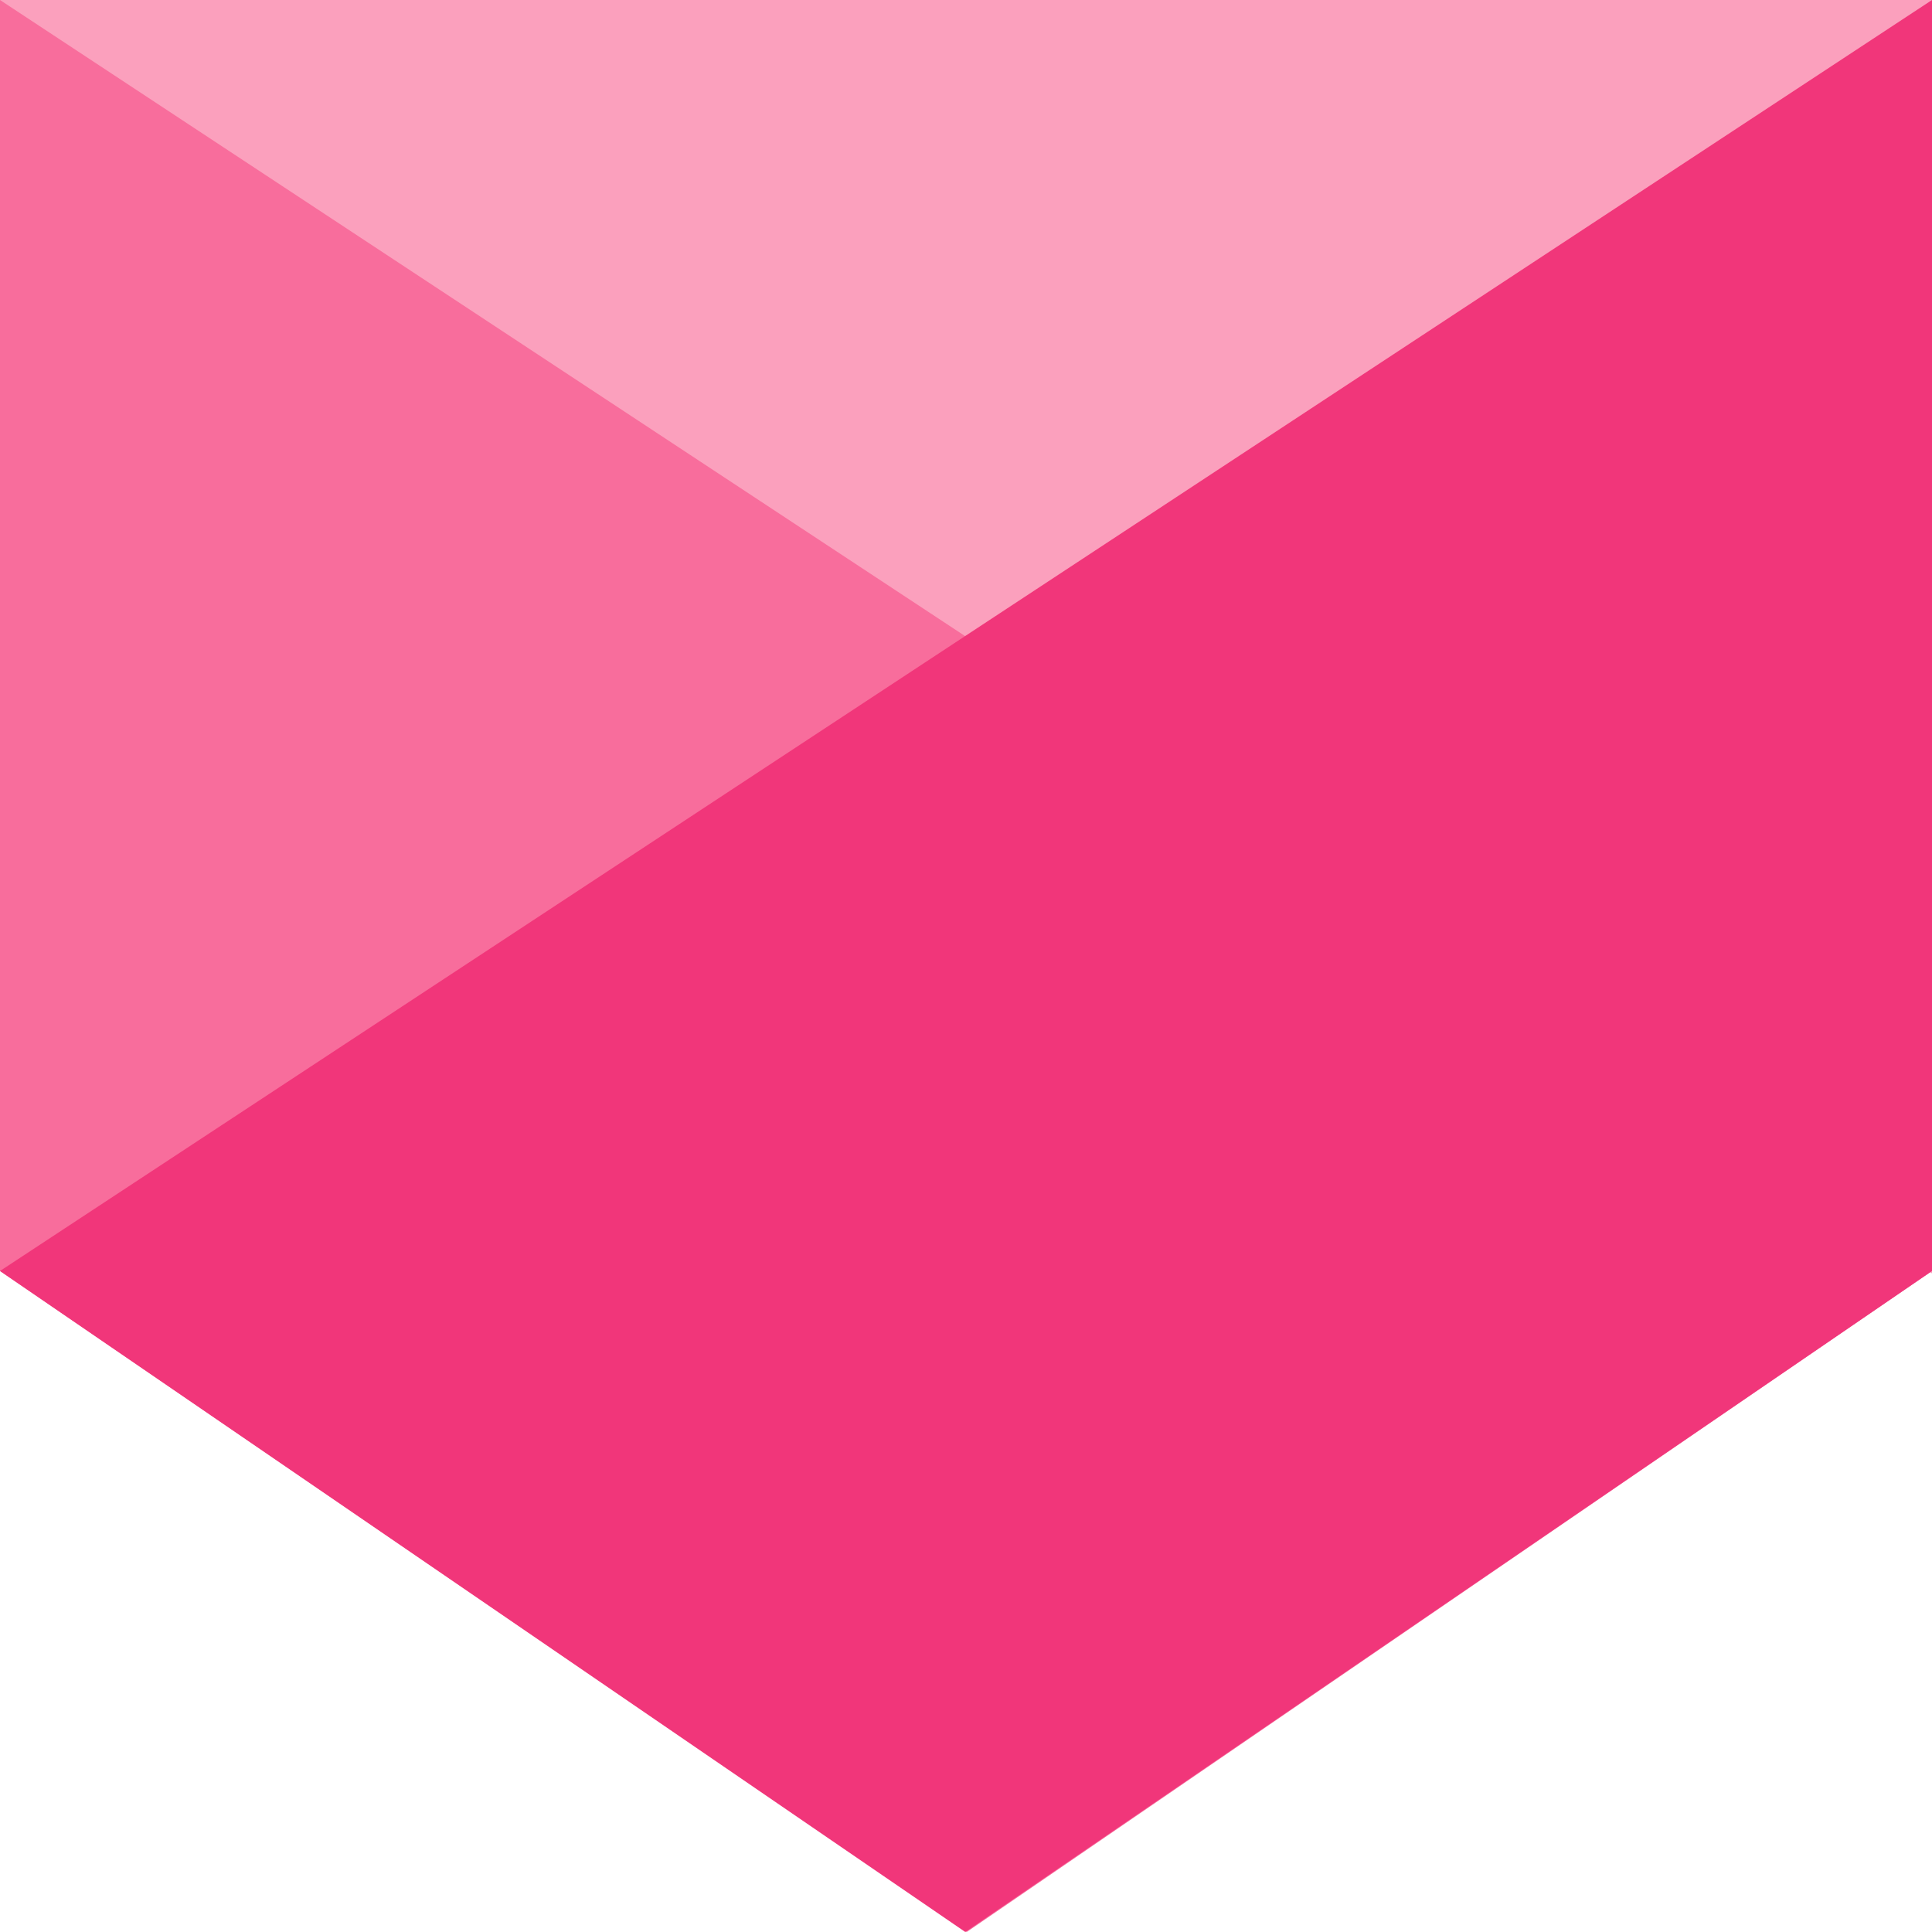 <?xml version="1.0" encoding="UTF-8"?>
<svg width="44px" height="44px" viewBox="0 0 44 44" version="1.1" xmlns="http://www.w3.org/2000/svg" xmlns:xlink="http://www.w3.org/1999/xlink">
    <title>Upwork-top</title>
    <g id="Home" stroke="none" stroke-width="1" fill="none" fill-rule="evenodd">
        <g transform="translate(-1123, -960)" fill-rule="nonzero" id="about">
            <g transform="translate(203, 850)">
                <g id="upwork" transform="translate(612, 43)">
                    <g id="Group-5" transform="translate(260, 67)">
                        <g id="Upwork-top" transform="translate(48, 0)">
                            <polygon id="Path" fill="#F86D9C" points="22.016 0 0 0 0 28.946 22.016 44 44 28.946 44 0"></polygon>
                            <polygon id="Path" fill="#FBA0BD" points="0 0 44 29 44 0"></polygon>
                            <polygon id="Path" fill="#F1367A" points="0 28.946 21.984 44 44 28.946 44 0"></polygon>
                        </g>
                    </g>
                </g>
            </g>
        </g>
    </g>
</svg>